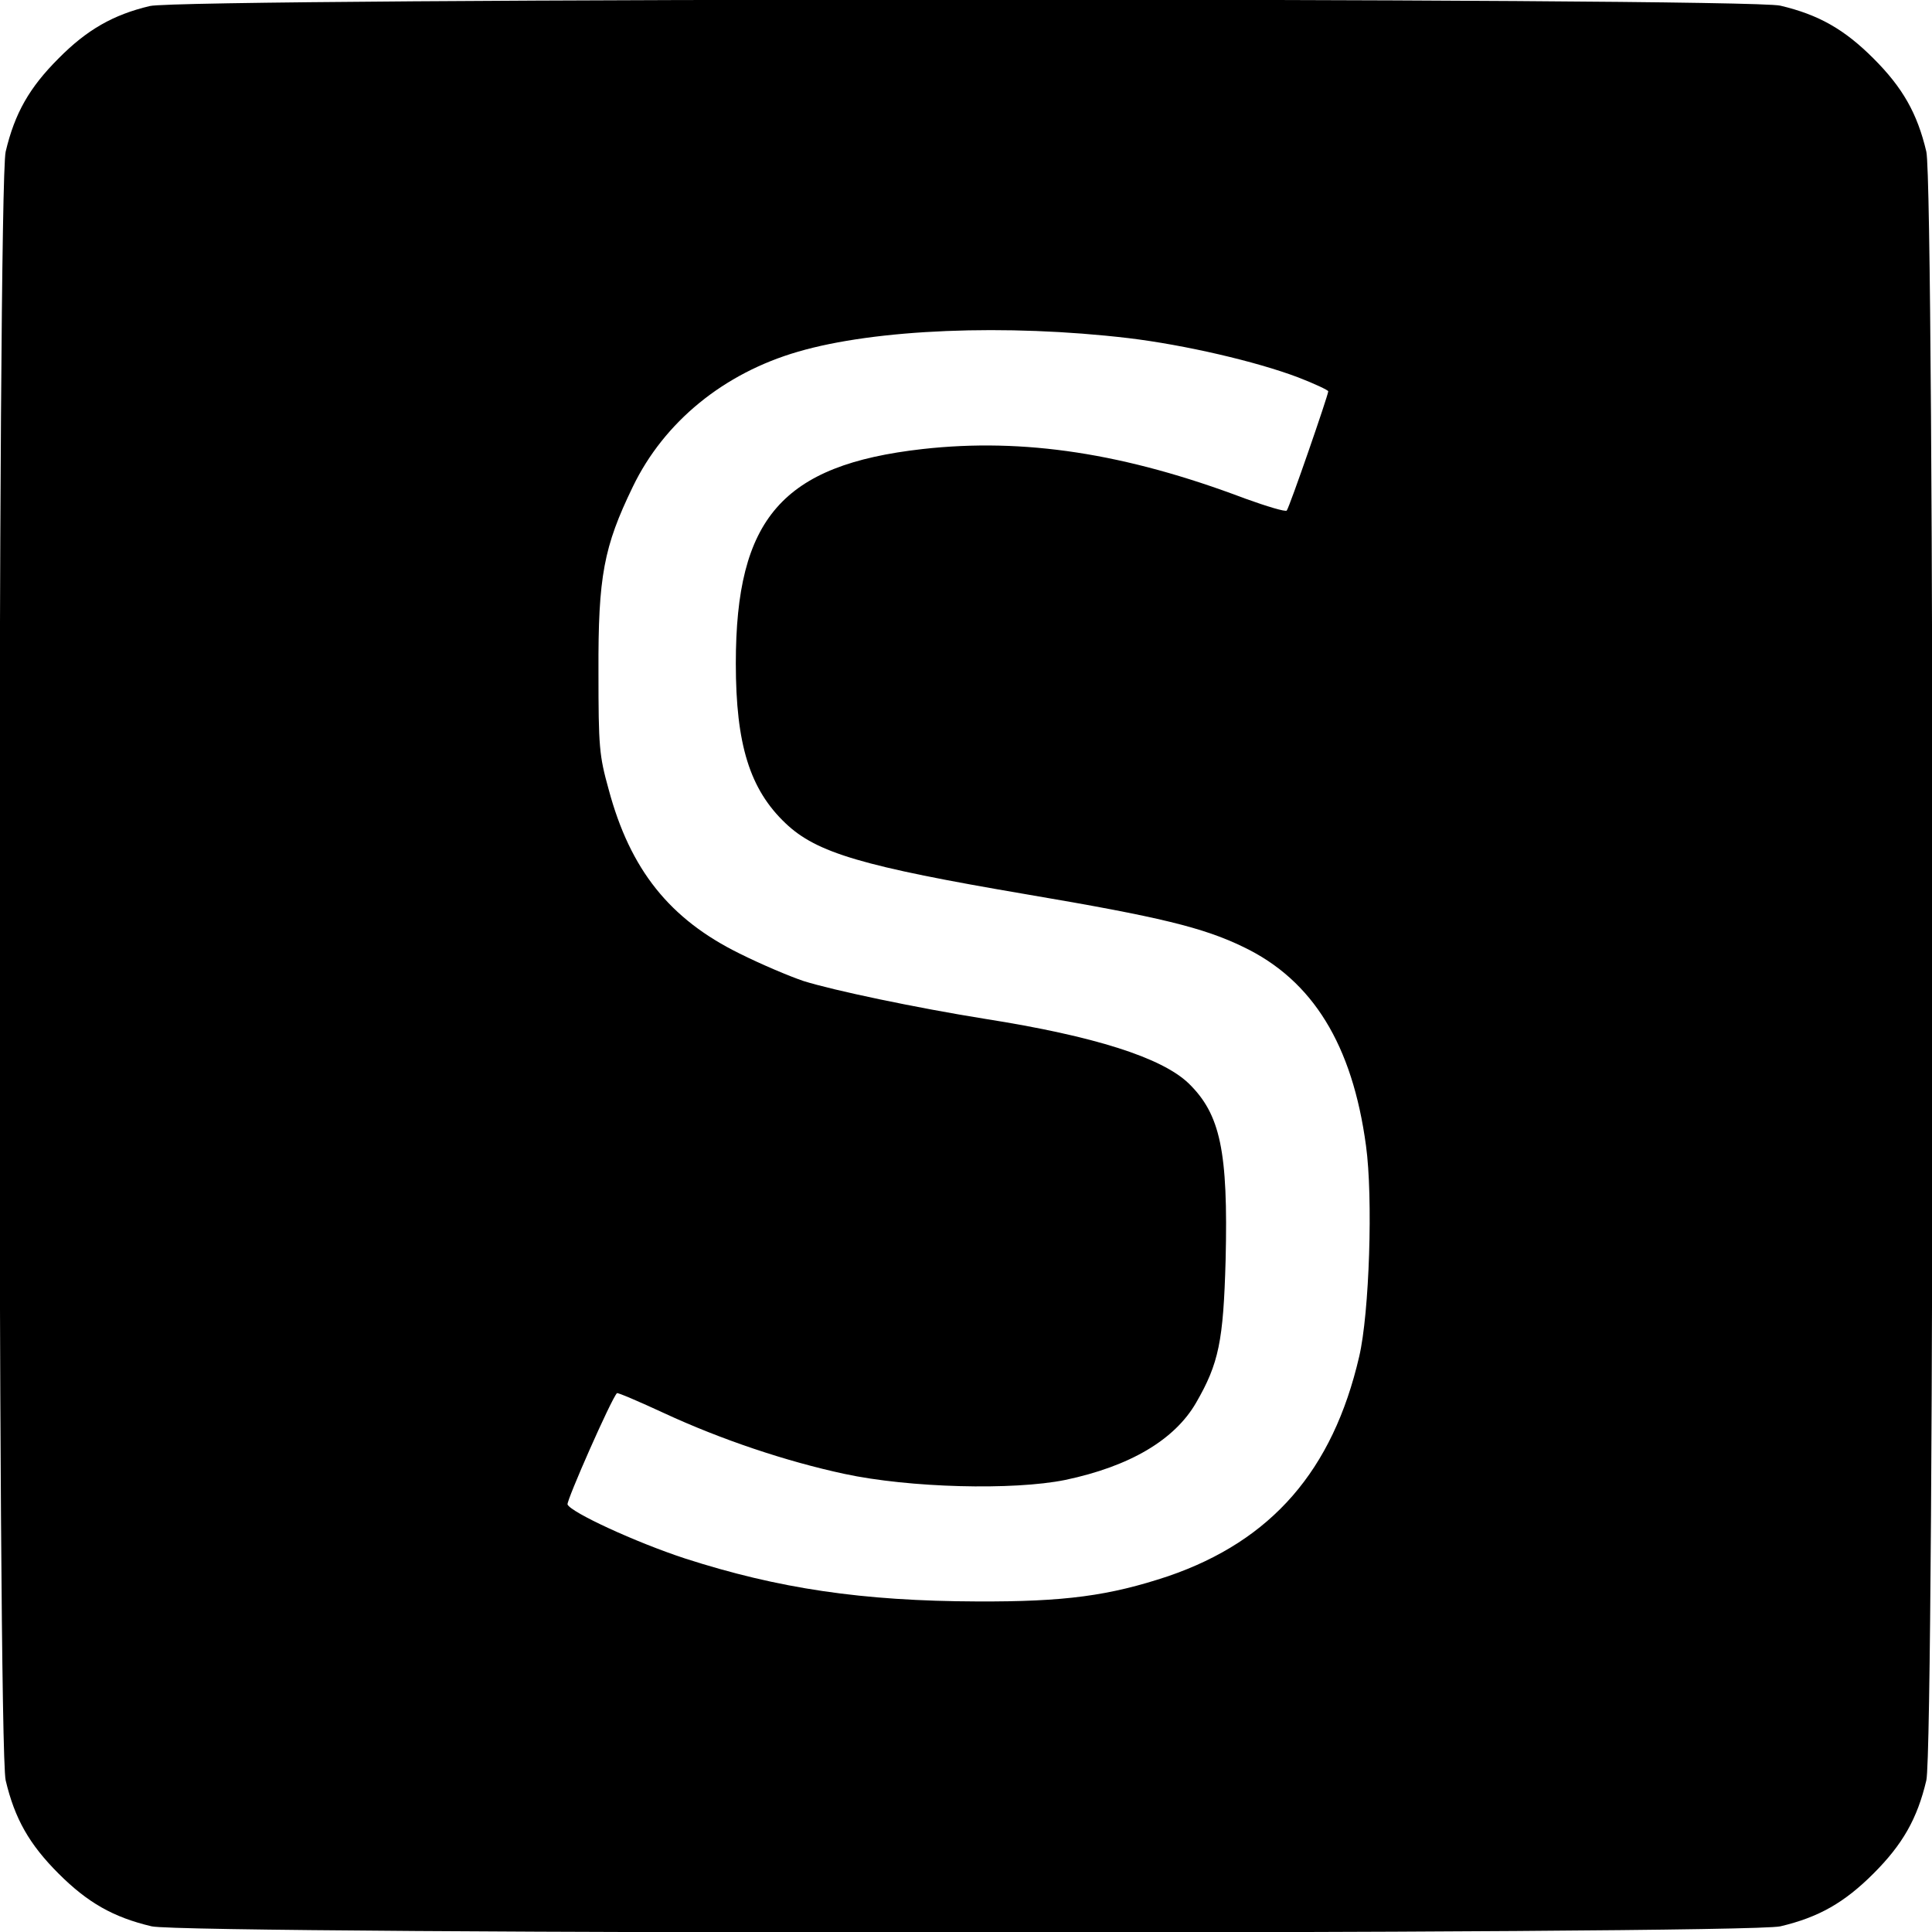 <?xml version="1.0" standalone="no"?>
<!DOCTYPE svg PUBLIC "-//W3C//DTD SVG 20010904//EN"
 "http://www.w3.org/TR/2001/REC-SVG-20010904/DTD/svg10.dtd">
<svg version="1.0" xmlns="http://www.w3.org/2000/svg"
 width="512pt" height="512pt" viewBox="0 0 512 512"
 preserveAspectRatio="xMidYMid meet">
<g transform="translate(0,512) scale(0.1,-0.1)"
fill="#000000" stroke="none">
<path d="M397 5104 c-97 -23 -167 -63 -242 -139 -77 -77 -116 -145 -140 -247
-22 -95 -22 -4221 0 -4316 24 -102 63 -170 140 -247 77 -77 145 -116 247 -140
95 -22 4221 -22 4316 0 102 24 170 63 247 140 77 77 116 145 140 247 22 95 22
4221 0 4316 -24 102 -63 170 -140 247 -77 77 -145 116 -247 140 -92 22 -4231
21 -4321 -1z m2593 -880 c150 -18 339 -62 450 -104 44 -17 80 -34 80 -37 0
-10 -103 -308 -110 -316 -3 -4 -53 11 -111 32 -317 120 -586 161 -854 131
-372 -42 -495 -184 -495 -568 0 -215 37 -334 132 -424 82 -78 203 -114 638
-188 354 -60 469 -88 576 -140 183 -88 288 -259 324 -526 19 -137 9 -444 -18
-559 -70 -302 -232 -488 -506 -582 -156 -52 -274 -68 -506 -67 -305 1 -527 34
-775 114 -131 43 -302 122 -311 143 -3 10 116 280 131 295 2 2 58 -22 125 -53
151 -70 324 -128 478 -161 172 -37 447 -44 585 -16 171 36 290 106 347 205 60
104 72 163 78 377 7 290 -14 387 -98 469 -71 68 -248 125 -540 171 -181 29
-400 75 -480 100 -36 12 -112 44 -170 73 -185 91 -290 222 -347 435 -25 90
-27 112 -27 312 -1 253 14 331 91 490 83 172 241 301 438 358 205 60 552 74
875 36z"/>
</g>
</svg>
